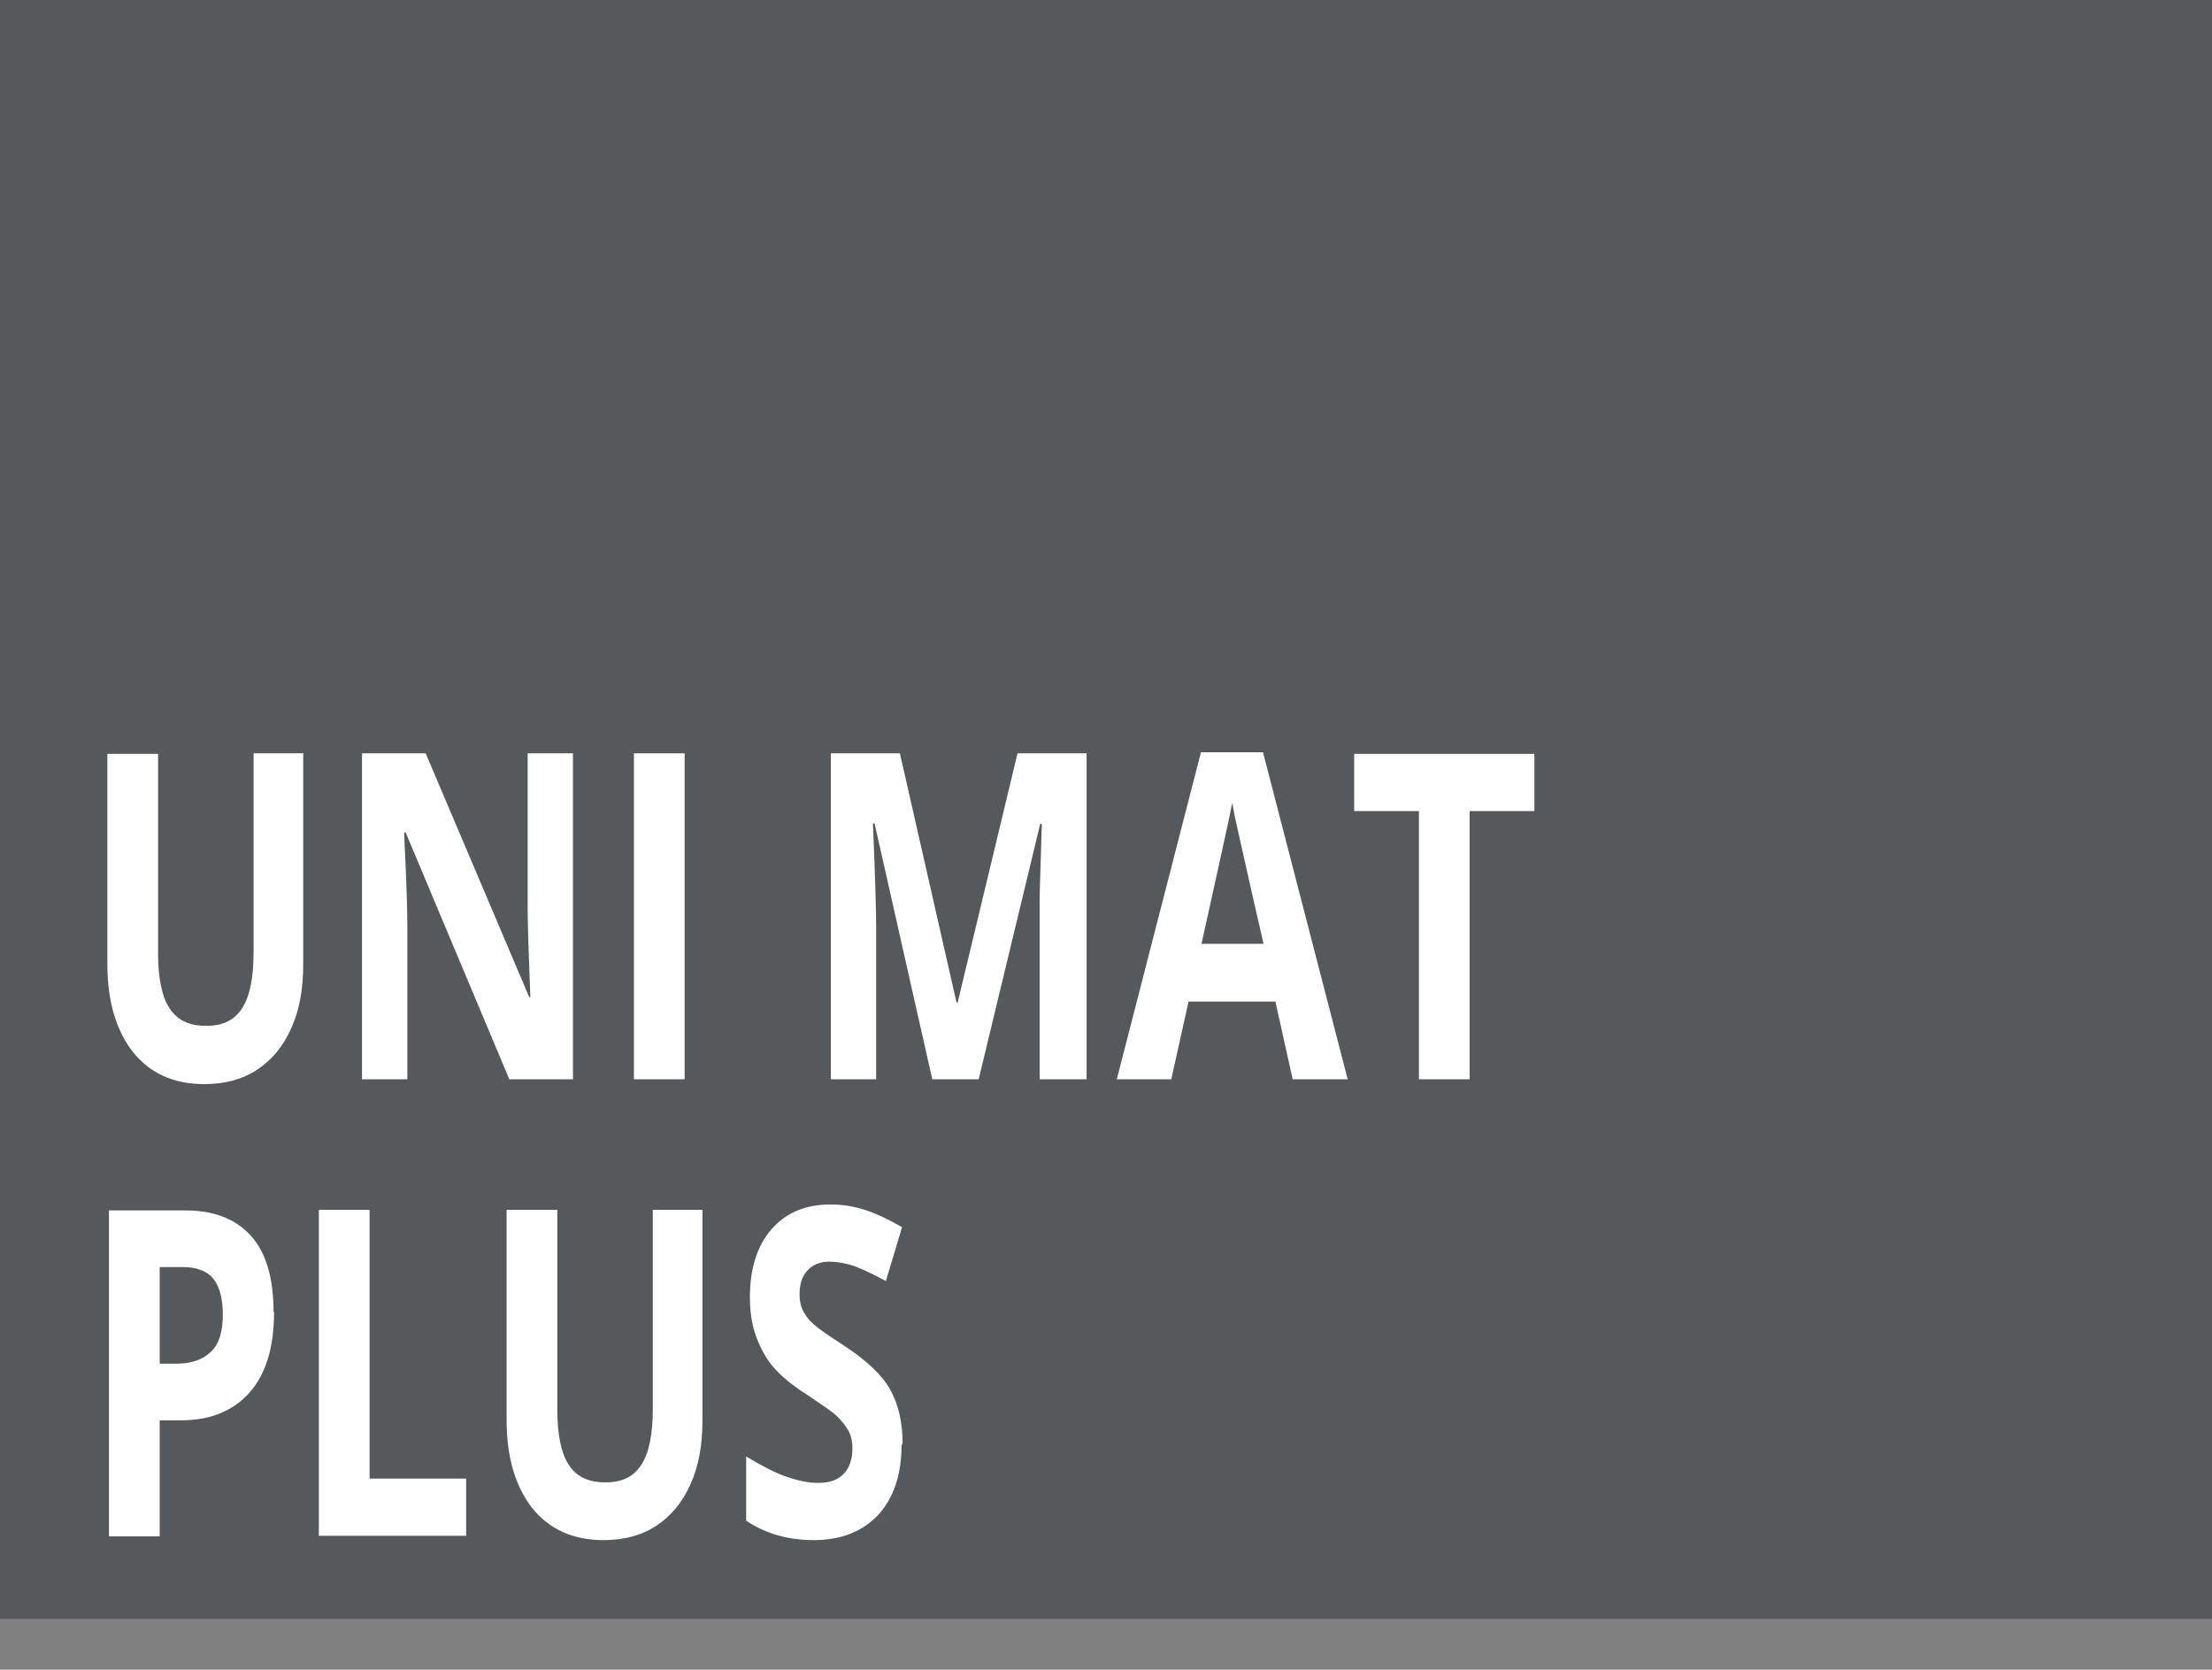 <?xml version="1.0" encoding="UTF-8"?><svg id="a" xmlns="http://www.w3.org/2000/svg" viewBox="0 0 41 30.94"><rect x="0" y="0" width="41" height="30.94" fill="#808080" stroke="none"/><defs><style>.b{fill:#fff;}.c{fill:#56585a;}</style></defs><rect class="c" width="41" height="30"/><g><path class="b" d="M5.62,13.97v3.91c0,.45-.07,.84-.22,1.17-.15,.34-.36,.59-.63,.77s-.6,.27-.98,.27c-.57,0-1.01-.2-1.33-.6-.31-.4-.47-.94-.47-1.63v-3.89h.94v3.69c0,.46,.07,.81,.21,1.02,.14,.22,.36,.33,.68,.33s.53-.11,.67-.33,.21-.56,.21-1.03v-3.69h.94Z"/><path class="b" d="M10.63,20h-1.19l-1.92-4.57h-.03c.04,.81,.06,1.38,.06,1.73v2.84h-.84v-6.04h1.18l1.92,4.52h.02c-.03-.79-.05-1.34-.05-1.66v-2.86h.84v6.04Z"/><path class="b" d="M11.75,20v-6.04h.94v6.04h-.94Z"/><path class="b" d="M17.28,20l-1.07-4.74h-.03c.04,.96,.06,1.61,.06,1.93v2.81h-.84v-6.04h1.28l1.05,4.62h.02l1.11-4.62h1.28v6.04h-.87v-2.86c0-.13,0-.29,0-.47s.02-.64,.04-1.4h-.03l-1.14,4.73h-.86Z"/><path class="b" d="M23.96,20l-.32-1.44h-1.61l-.32,1.44h-1.01l1.56-6.06h1.15l1.57,6.06h-1.01Zm-.54-2.51c-.3-1.3-.46-2.04-.5-2.21-.04-.17-.06-.31-.08-.4-.07,.35-.26,1.22-.57,2.61h1.15Z"/><path class="b" d="M27.24,20h-.94v-4.97h-1.2v-1.06h3.34v1.06h-1.2v4.97Z"/></g><g><path class="b" d="M5.08,24.31c0,.65-.15,1.15-.45,1.49-.3,.34-.72,.52-1.27,.52h-.4v2.15h-.94v-6.04h1.41c.54,0,.94,.16,1.22,.47,.28,.31,.42,.78,.42,1.41Zm-2.12,.96h.31c.29,0,.5-.08,.65-.23s.21-.38,.21-.68-.06-.52-.18-.67c-.12-.14-.31-.21-.56-.21h-.43v1.79Z"/><path class="b" d="M5.91,28.46v-6.04h.94v4.98h1.79v1.06h-2.73Z"/><path class="b" d="M13.02,22.42v3.91c0,.45-.07,.84-.22,1.17-.15,.34-.36,.59-.63,.77s-.6,.27-.98,.27c-.57,0-1.01-.2-1.33-.6-.31-.4-.47-.94-.47-1.63v-3.89h.94v3.7c0,.46,.07,.81,.21,1.02,.14,.22,.36,.33,.68,.33s.53-.11,.67-.33,.21-.56,.21-1.03v-3.69h.94Z"/><path class="b" d="M16.71,26.78c0,.54-.14,.97-.43,1.29-.29,.31-.69,.47-1.2,.47-.47,0-.89-.12-1.25-.36v-1.19c.3,.18,.55,.31,.76,.38,.21,.07,.4,.11,.57,.11,.21,0,.36-.05,.47-.16,.11-.11,.17-.27,.17-.48,0-.12-.02-.22-.07-.32-.05-.09-.12-.18-.21-.27s-.29-.22-.57-.41c-.27-.17-.47-.34-.61-.5s-.24-.35-.32-.56-.12-.46-.12-.74c0-.53,.13-.95,.4-1.26,.27-.31,.63-.46,1.1-.46,.23,0,.45,.04,.66,.11,.21,.07,.43,.18,.66,.31l-.3,1c-.24-.13-.43-.22-.59-.28-.15-.05-.31-.08-.46-.08-.18,0-.31,.06-.41,.17-.1,.11-.14,.26-.14,.44,0,.11,.02,.21,.06,.29,.04,.08,.1,.17,.18,.24,.08,.08,.28,.22,.59,.42,.41,.27,.7,.54,.85,.81,.15,.27,.23,.6,.23,1Z"/></g></svg>
